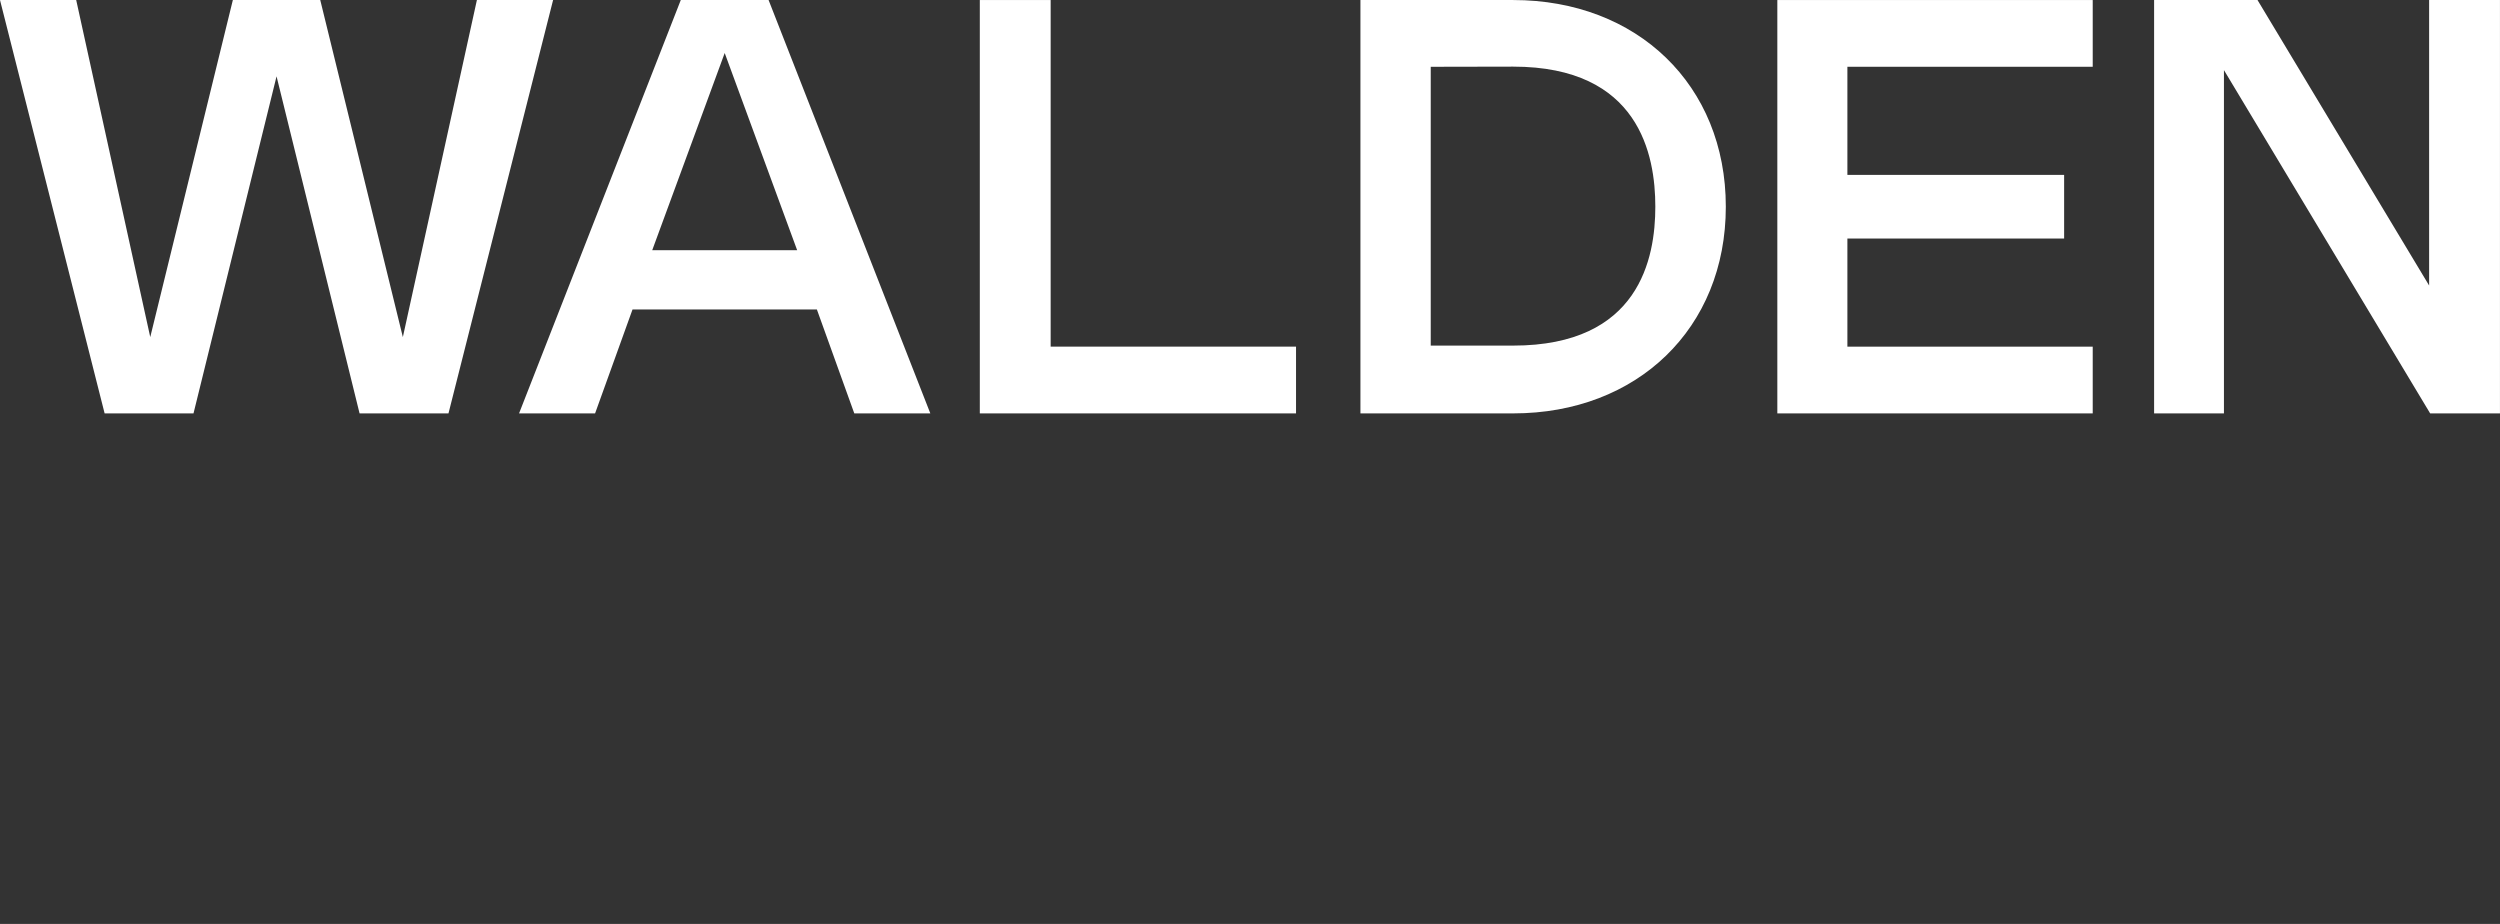 <svg width="92" height="34" viewBox="0 0 92 34" fill="none" xmlns="http://www.w3.org/2000/svg">
<rect x="0" y="0" width="92" height="34" fill="#333333" stroke="none"/>
<g clip-path="url(#clip0_1_6)">
<path d="M17.55 0.001L14.825 12.405L11.785 0.001H8.569L5.529 12.405L2.804 0.001H-0L3.85 15.213H7.121L10.177 2.809L13.232 15.213H16.504L20.354 0.001H17.55Z" fill="white"/>
<path d="M26.669 9.207H24.002L26.669 1.951L29.335 9.207H26.669ZM28.284 0.001H25.053L19.101 15.213H21.899L23.277 11.388H26.669H30.061L31.438 15.213H34.236L28.284 0.001Z" fill="white"/>
<path d="M36.057 0.001V15.213H47.694V12.756H38.664V0.001H36.057Z" fill="white"/>
<path d="M55.684 12.718H52.651V2.458L55.684 2.452C60.33 2.452 60.916 5.708 60.916 7.606C60.916 9.504 60.33 12.718 55.684 12.718ZM55.684 0.001H50.064V15.213H55.684C60.251 15.213 63.51 12.084 63.51 7.607C63.51 3.129 60.251 0.001 55.684 0.001Z" fill="white"/>
<path d="M77.012 2.457V0.001H65.406V15.213H77.012V12.757H67.984V8.778H75.96V7.607V6.436H67.984V2.457H77.012Z" fill="white"/>
<path d="M81.841 0.001H79.271V15.213H81.841V2.58L89.43 15.213H91.999V0.001H89.392V10.507L83.076 0.001H81.841Z" fill="white"/>
</g>
<defs>
<clipPath id="clip0_1_6">
<rect width="92" height="34" fill="white"/>
</clipPath>
</defs>
</svg>
